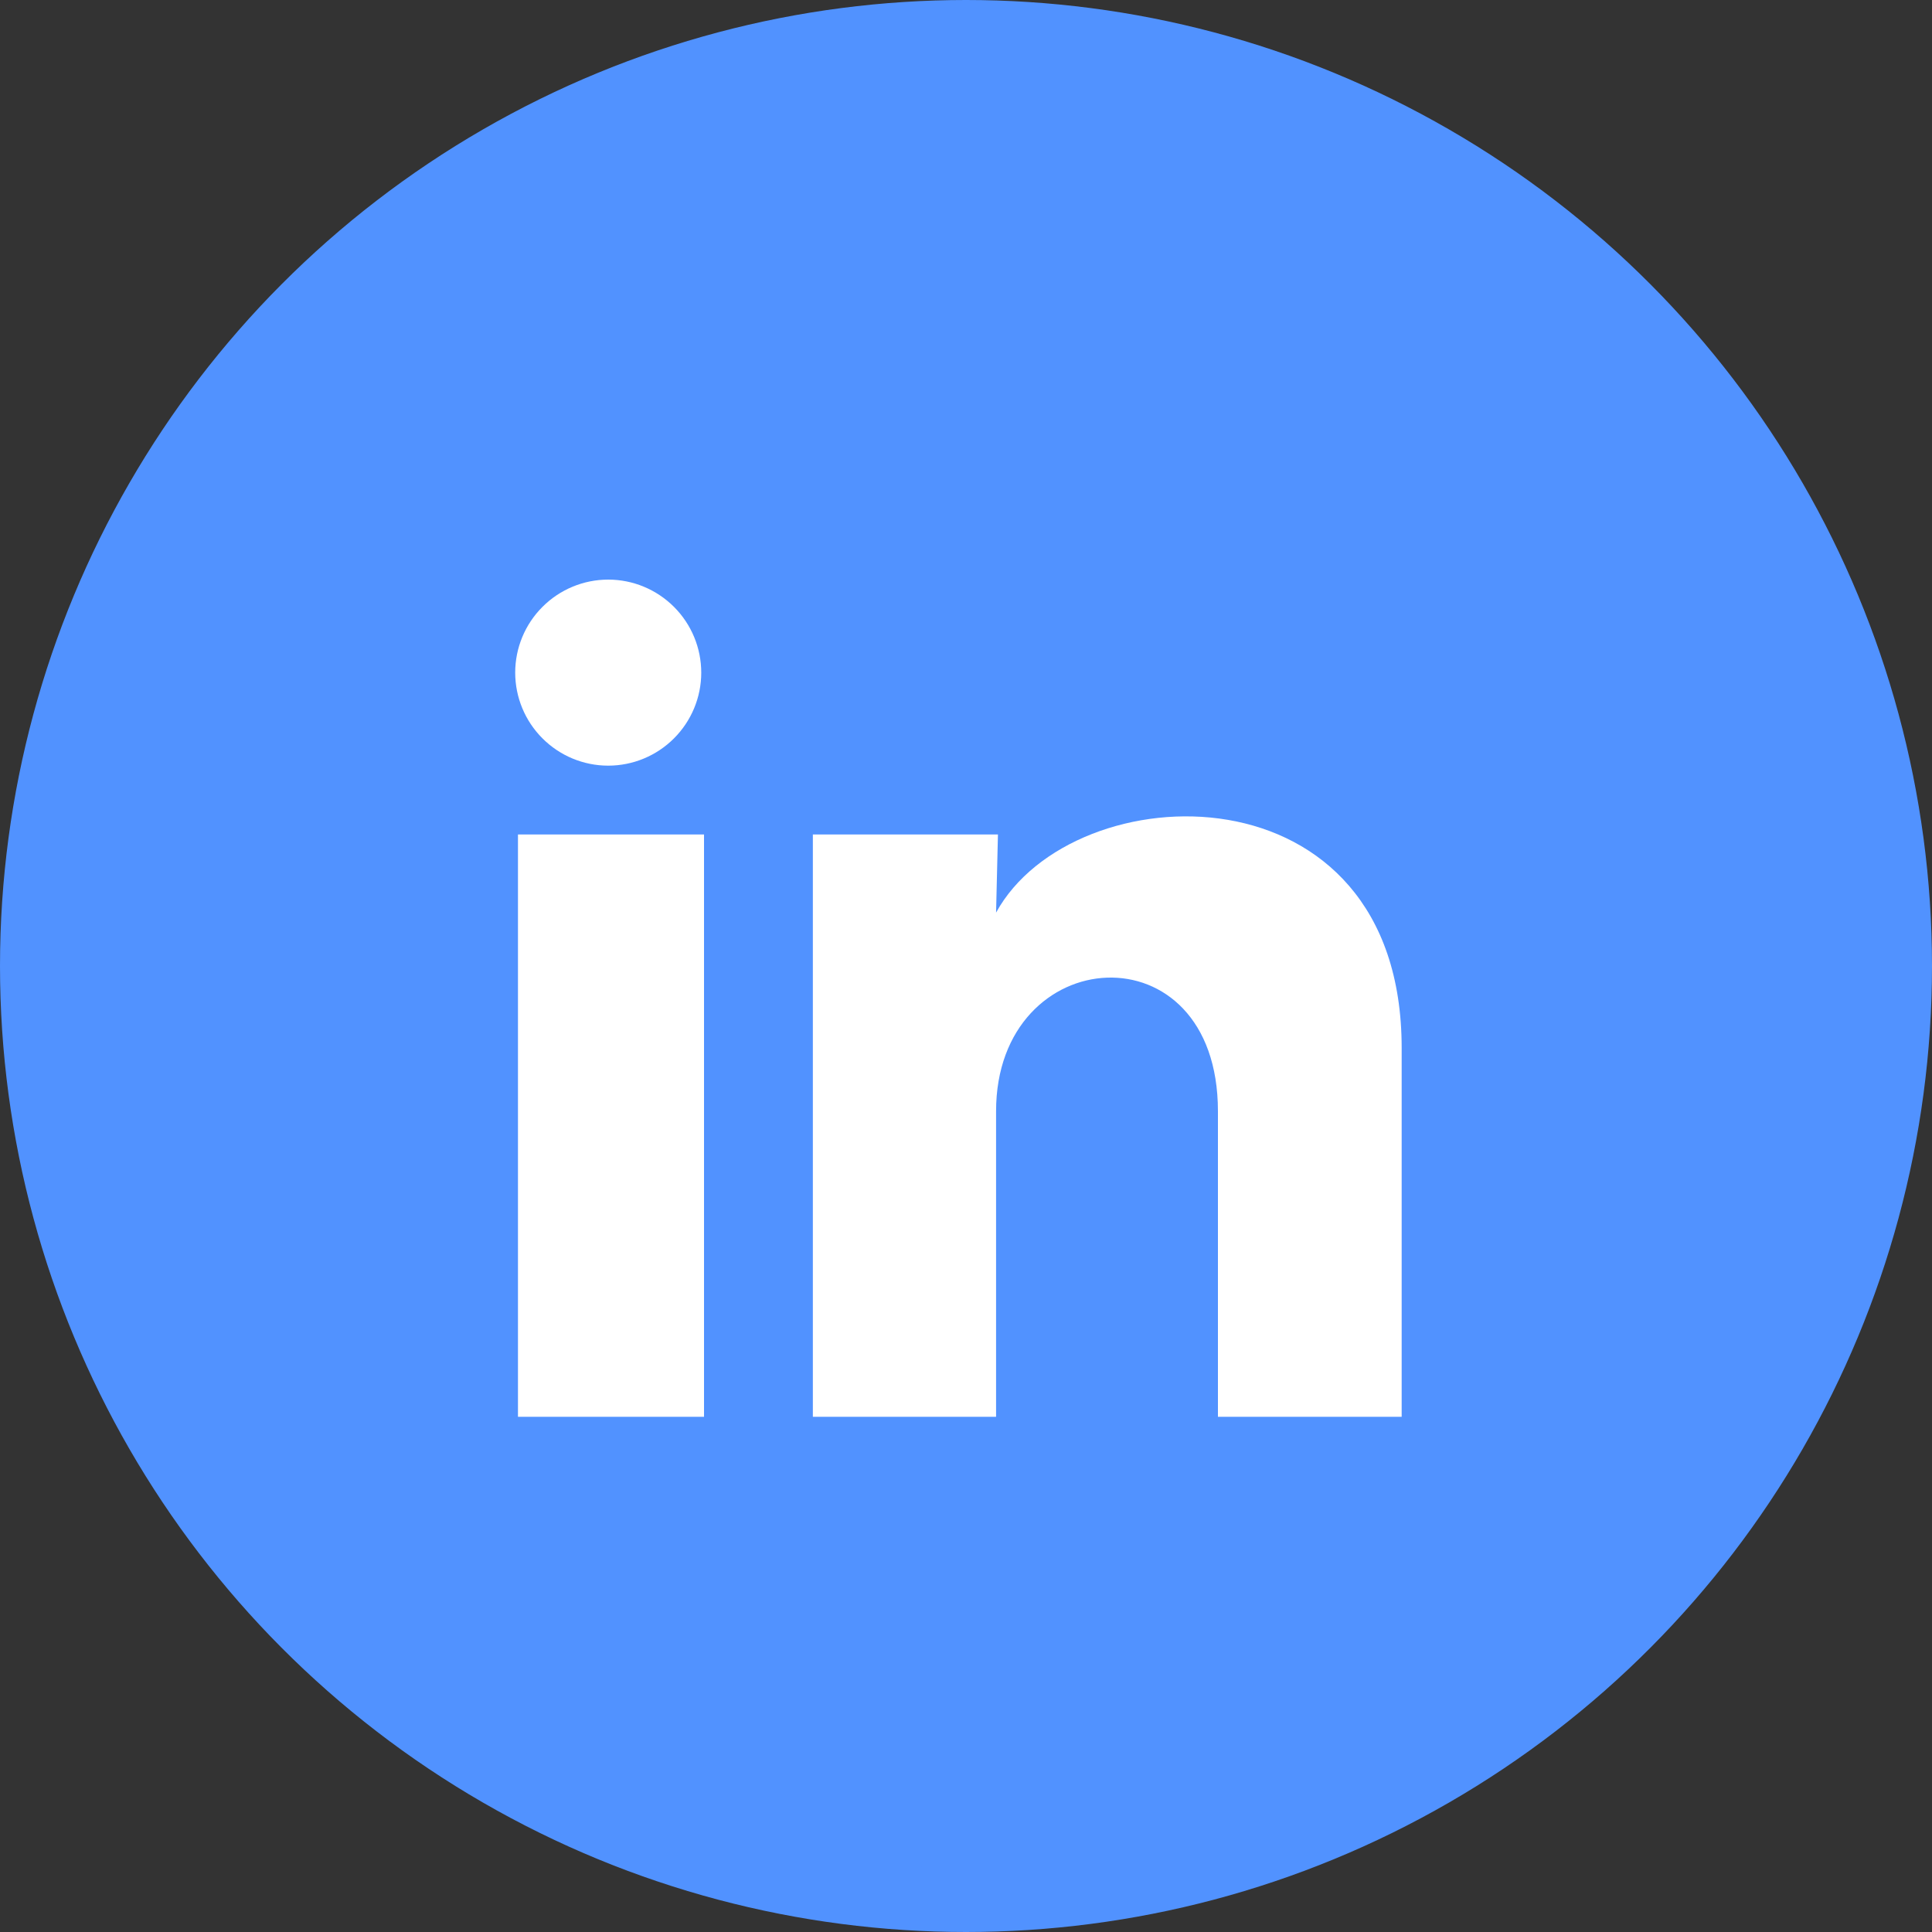 <svg width="30" height="30" viewBox="0 0 30 30" fill="none" xmlns="http://www.w3.org/2000/svg">
<rect x="0" y="0" width="30" height="30" fill="#333333" stroke="none"/>
<circle cx="15" cy="15" r="14.5" fill="#5192FF" stroke="#5192FF"/>
<path d="M10.889 10.445C10.889 10.828 10.736 11.195 10.465 11.466C10.194 11.737 9.827 11.889 9.444 11.889C9.061 11.889 8.693 11.736 8.423 11.465C8.152 11.194 8 10.827 8 10.444C8 10.061 8.153 9.693 8.424 9.423C8.695 9.152 9.062 9 9.445 9C9.828 9 10.195 9.153 10.466 9.424C10.737 9.695 10.889 10.062 10.889 10.445ZM10.932 12.958H8.043V22H10.932V12.958ZM15.496 12.958H12.622V22H15.467V17.255C15.467 14.612 18.912 14.367 18.912 17.255V22H21.765V16.273C21.765 11.817 16.666 11.983 15.467 14.171L15.496 12.958Z" fill="white"/>
</svg>
